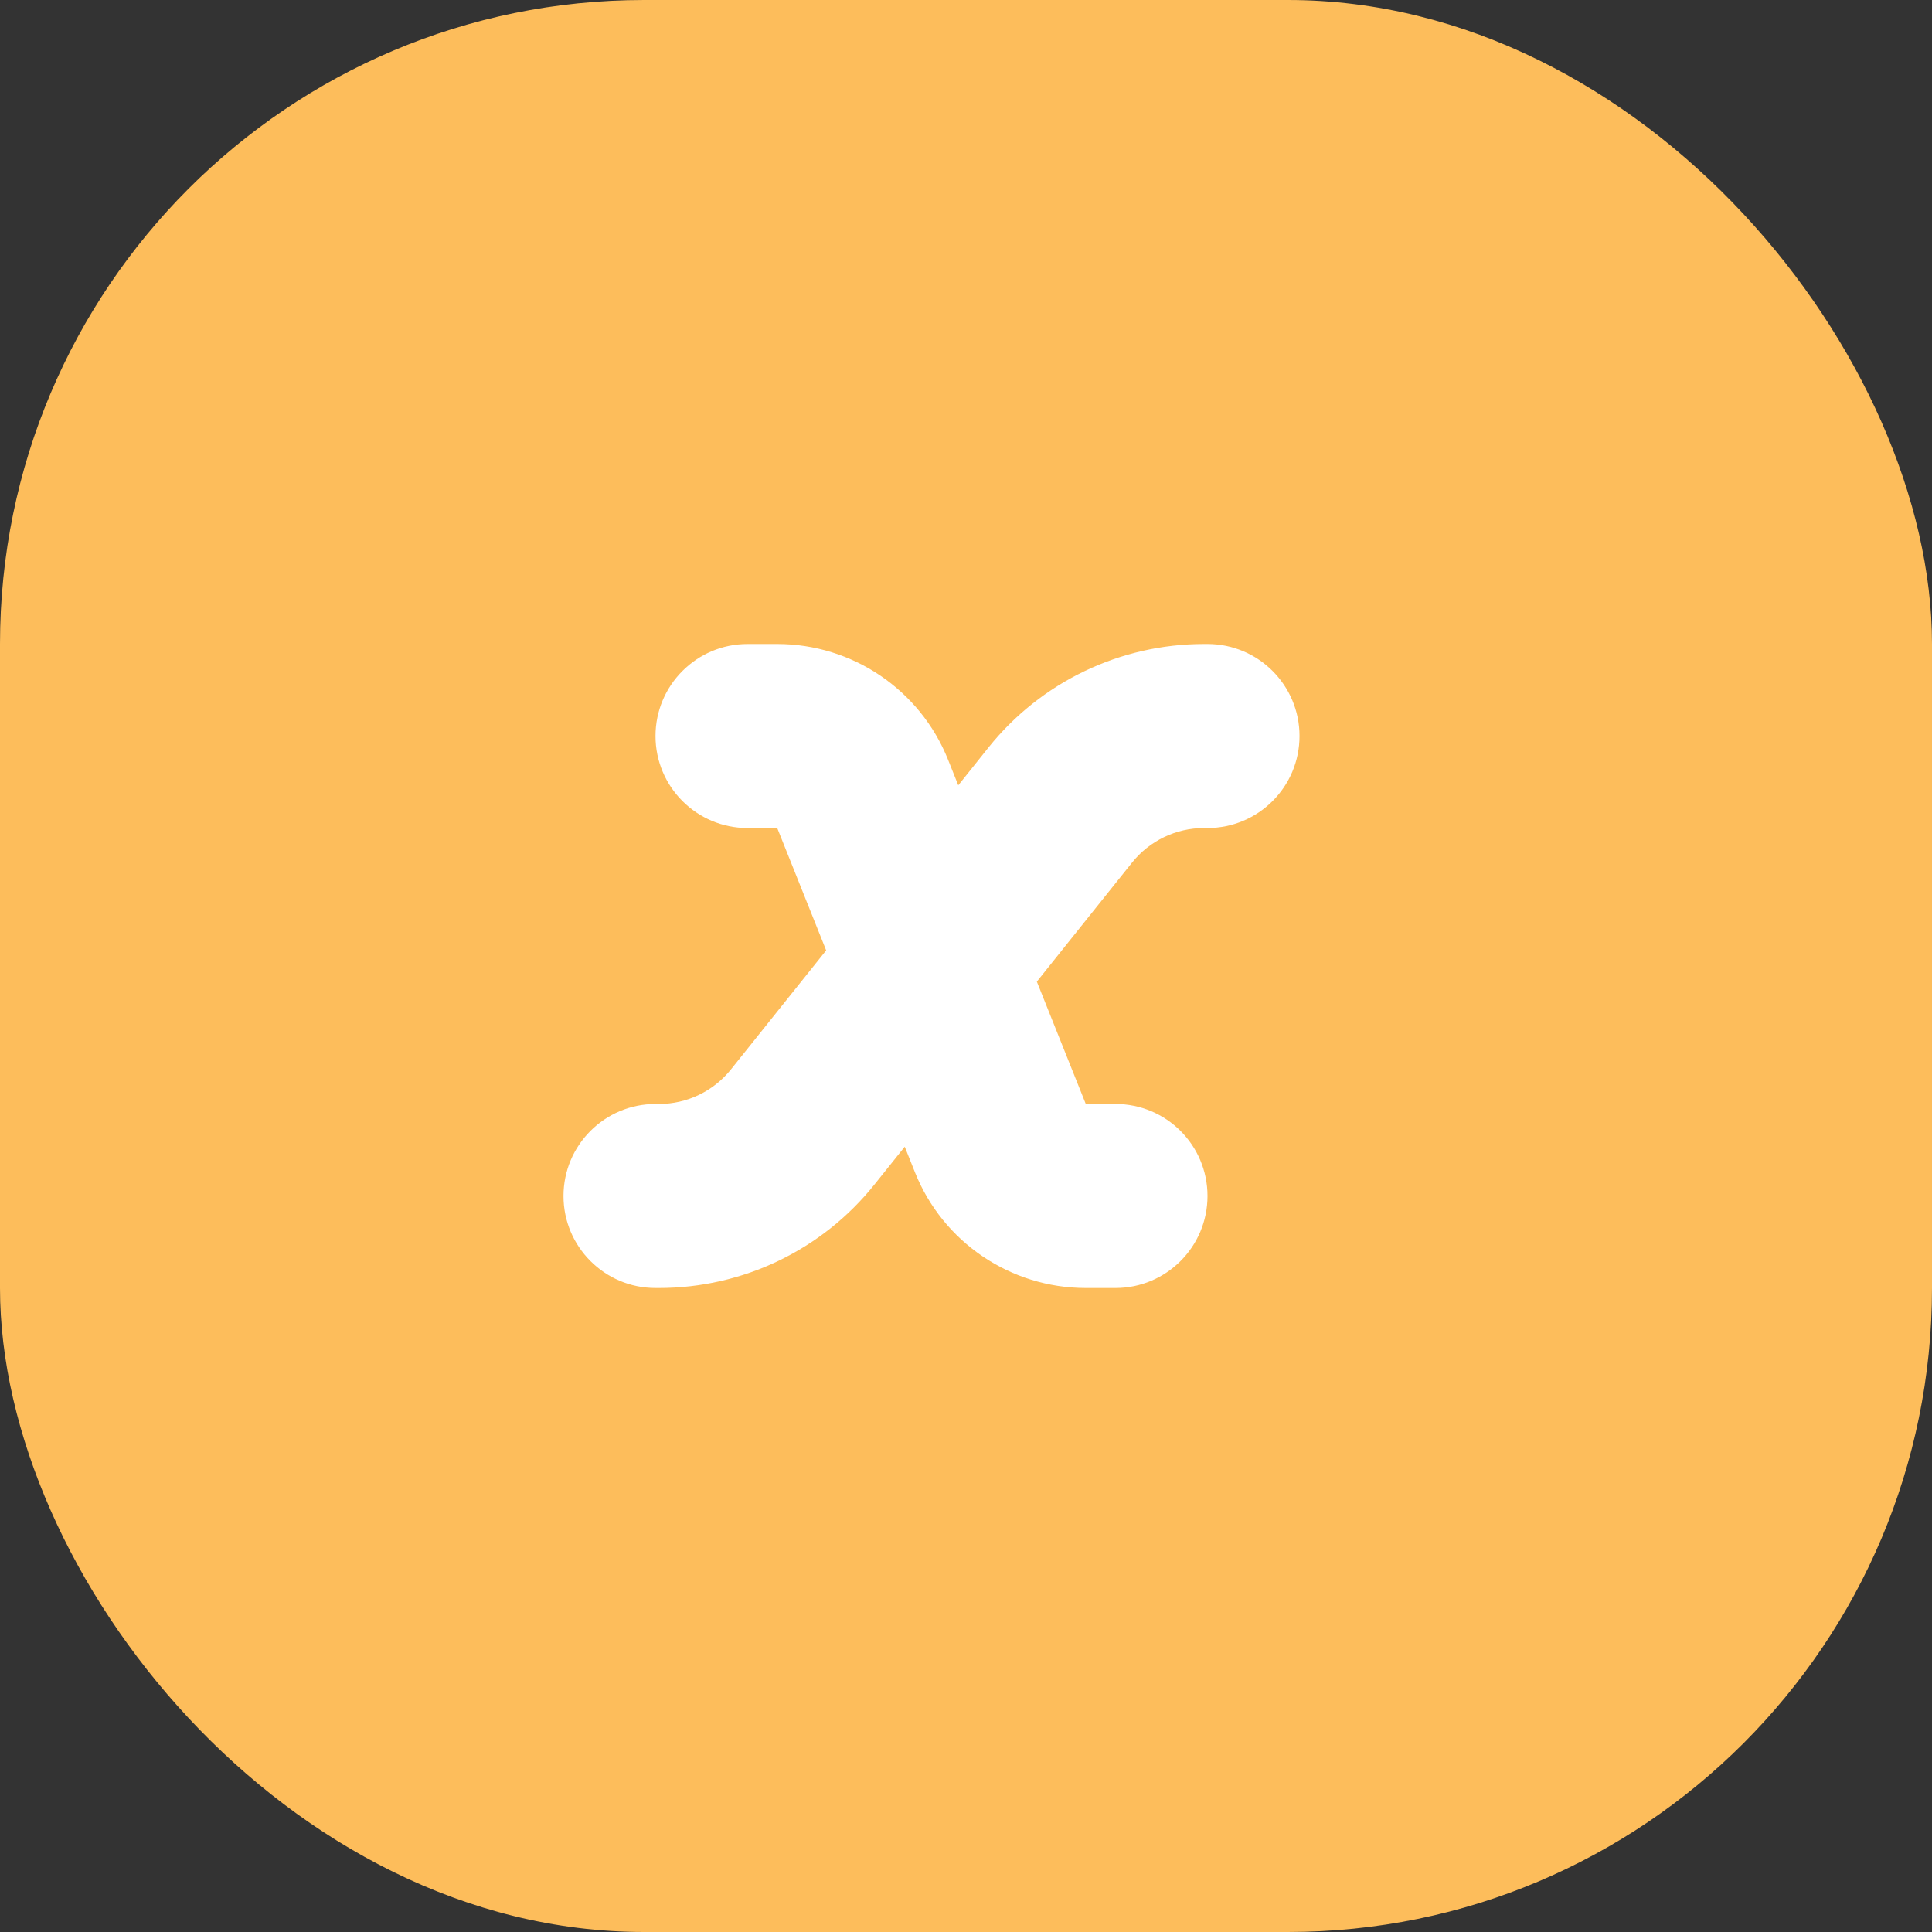 <?xml version="1.0" encoding="UTF-8"?>
<svg width="24px" height="24px" viewBox="0 0 24 24" version="1.1" xmlns="http://www.w3.org/2000/svg" xmlns:xlink="http://www.w3.org/1999/xlink">
    <rect x="0" y="0" width="24" height="24" fill="#333333" stroke="none"/>
    <title>variable</title>
    <g id="variable" stroke="none" stroke-width="1" fill="none" fill-rule="evenodd">
        <rect id="Rectangle" fill="#FDBD5B" x="0" y="0" width="24" height="24" rx="8"></rect>
        <path d="M14.956,8 C13.914,8 12.929,8.473 12.278,9.287 L11.904,9.755 L11.777,9.437 C11.43,8.569 10.589,8 9.655,8 L9.286,8 C8.655,8 8.143,8.512 8.143,9.143 C8.143,9.774 8.655,10.286 9.286,10.286 L9.655,10.286 L10.263,11.806 L9.08,13.285 C8.863,13.556 8.534,13.714 8.187,13.714 L8.143,13.714 C7.512,13.714 7,14.226 7,14.857 C7,15.488 7.512,16 8.143,16 L8.187,16 C9.229,16 10.214,15.527 10.864,14.713 L11.239,14.245 L11.366,14.563 C11.713,15.431 12.553,16 13.488,16 L13.857,16 C14.488,16 15,15.488 15,14.857 C15,14.226 14.488,13.714 13.857,13.714 L13.488,13.714 L12.88,12.194 L14.063,10.715 C14.28,10.444 14.609,10.286 14.956,10.286 L15,10.286 C15.631,10.286 16.143,9.774 16.143,9.143 C16.143,8.512 15.631,8 15,8 L14.956,8 Z" id="Shape" fill="#FFFFFF"></path>
    </g>
</svg>